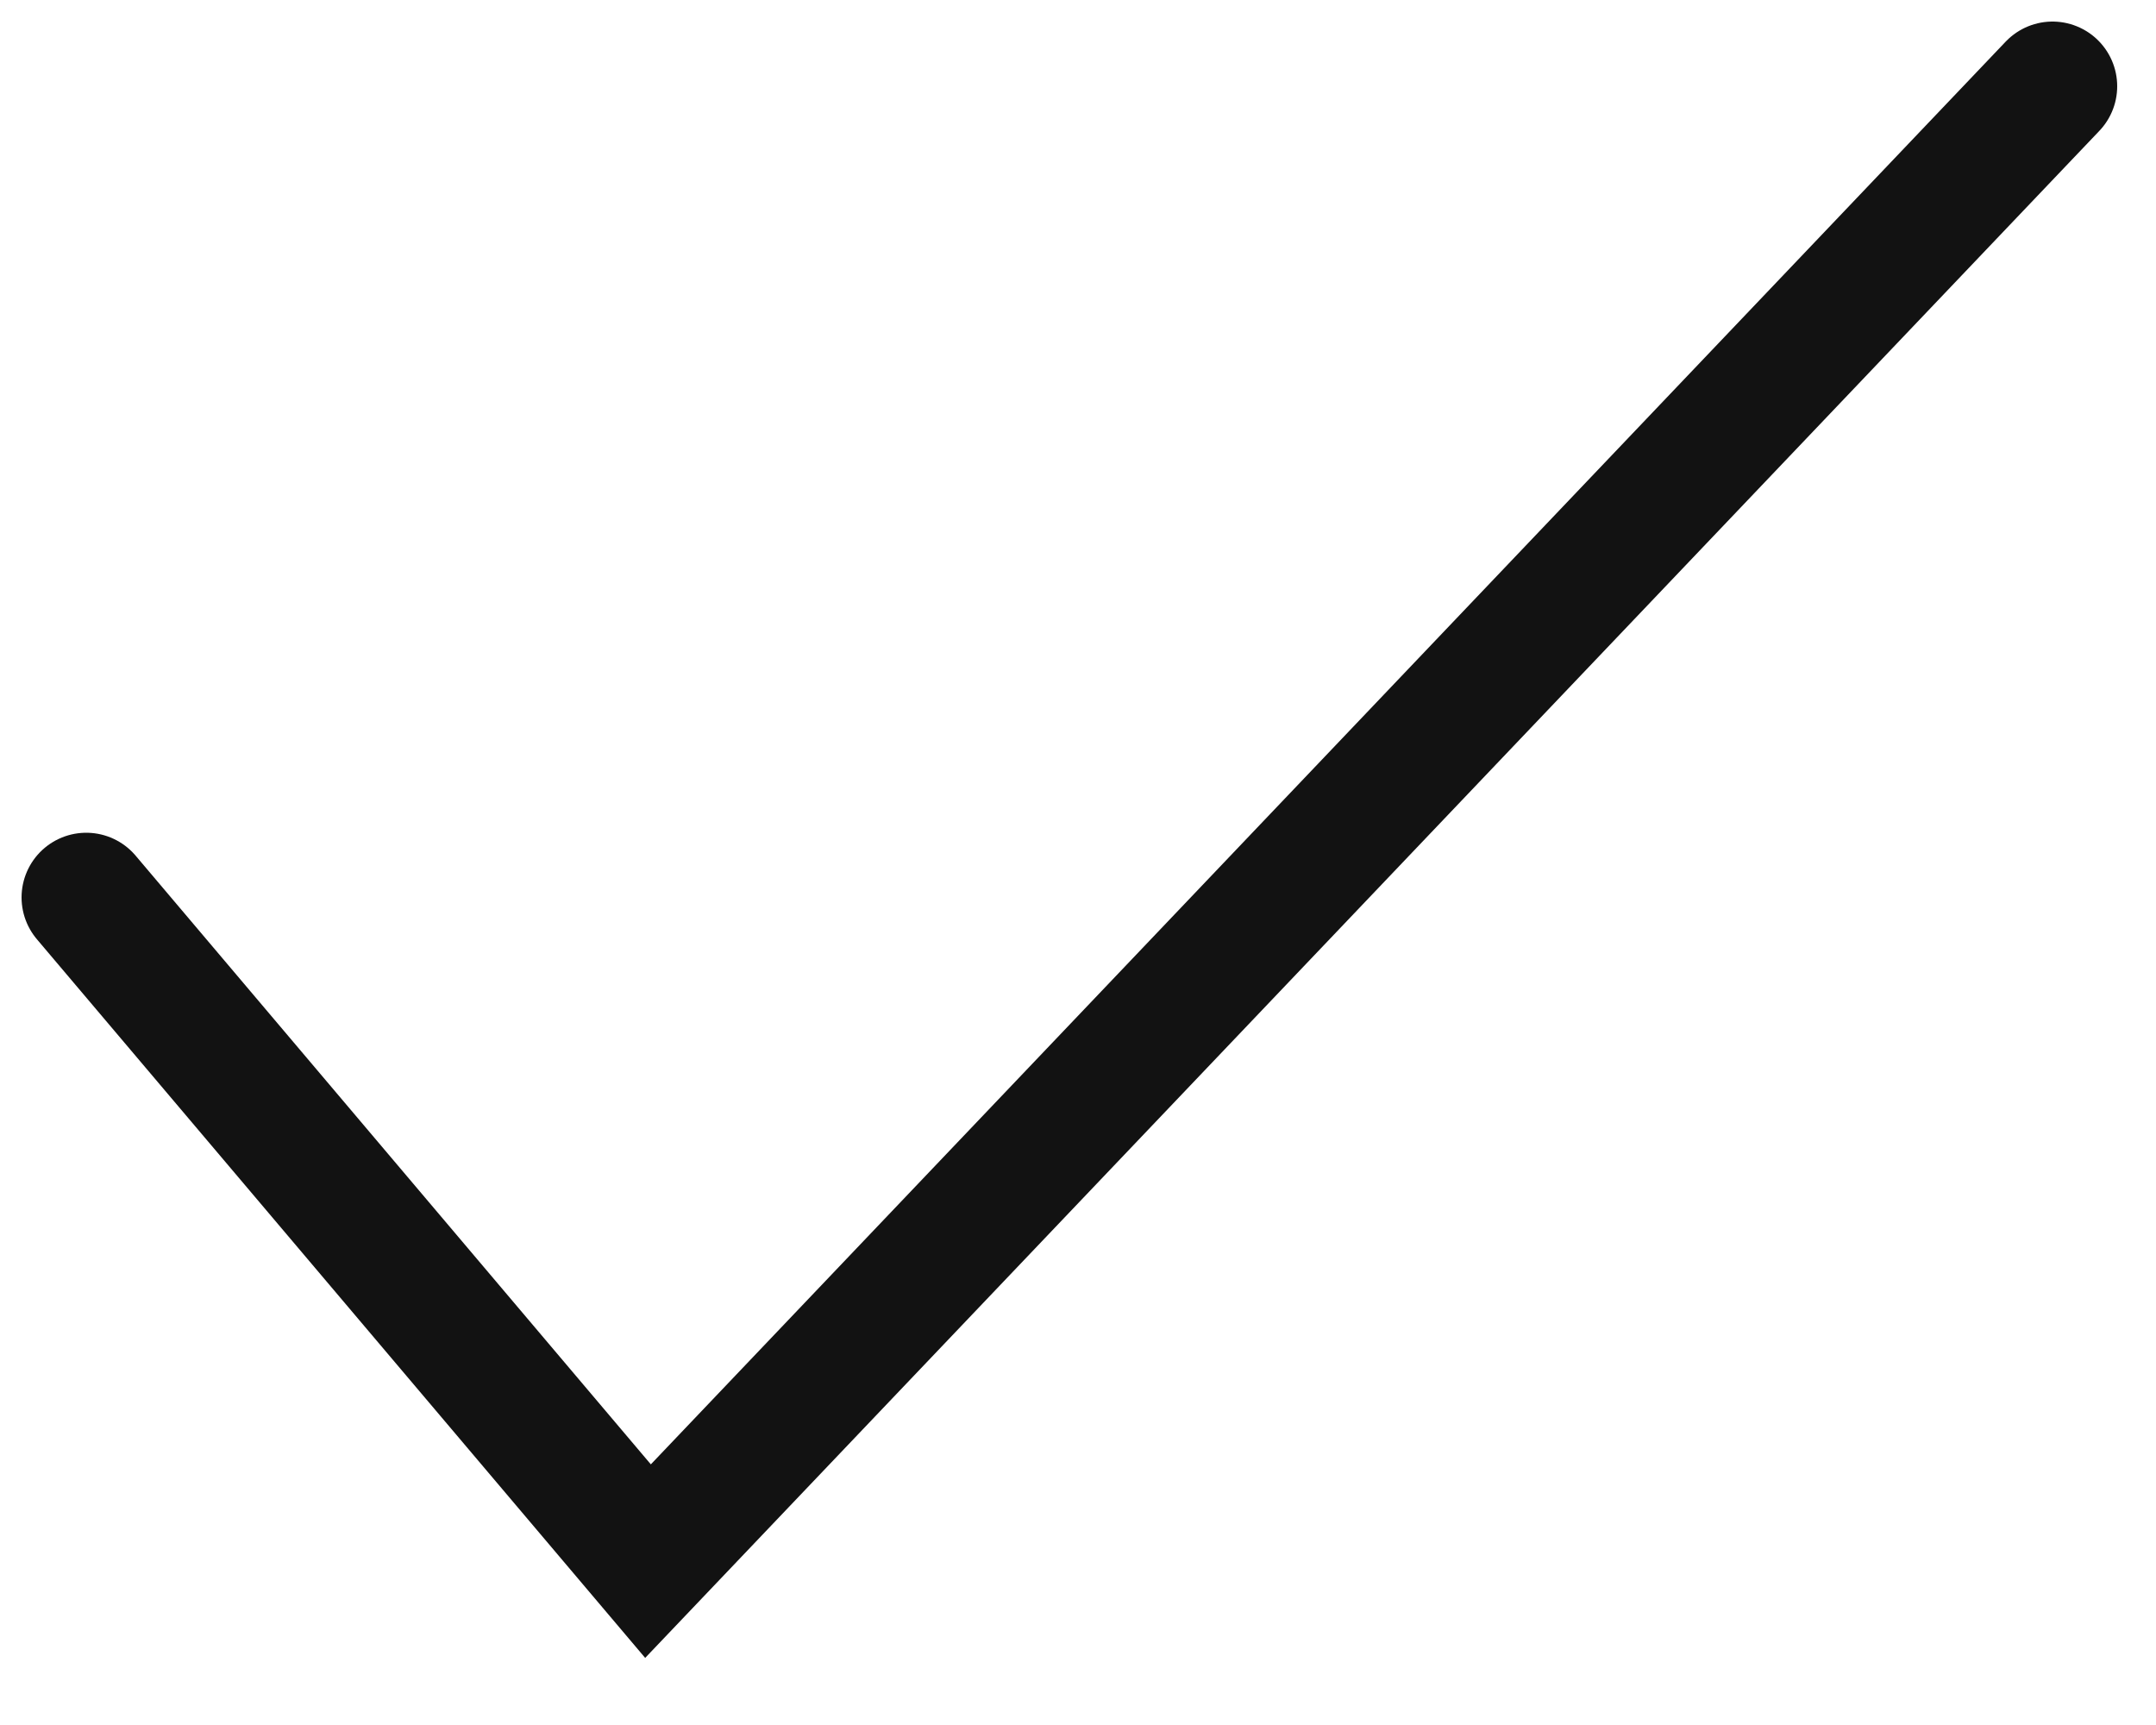 <svg width="25" height="20" viewBox="0 0 25 20" fill="none" xmlns="http://www.w3.org/2000/svg">
<path id="Vector 66" d="M1 10.405L7.514 18.1L23.8 1" stroke="#121212" stroke-width="1.5" stroke-linecap="round"/>
</svg>

